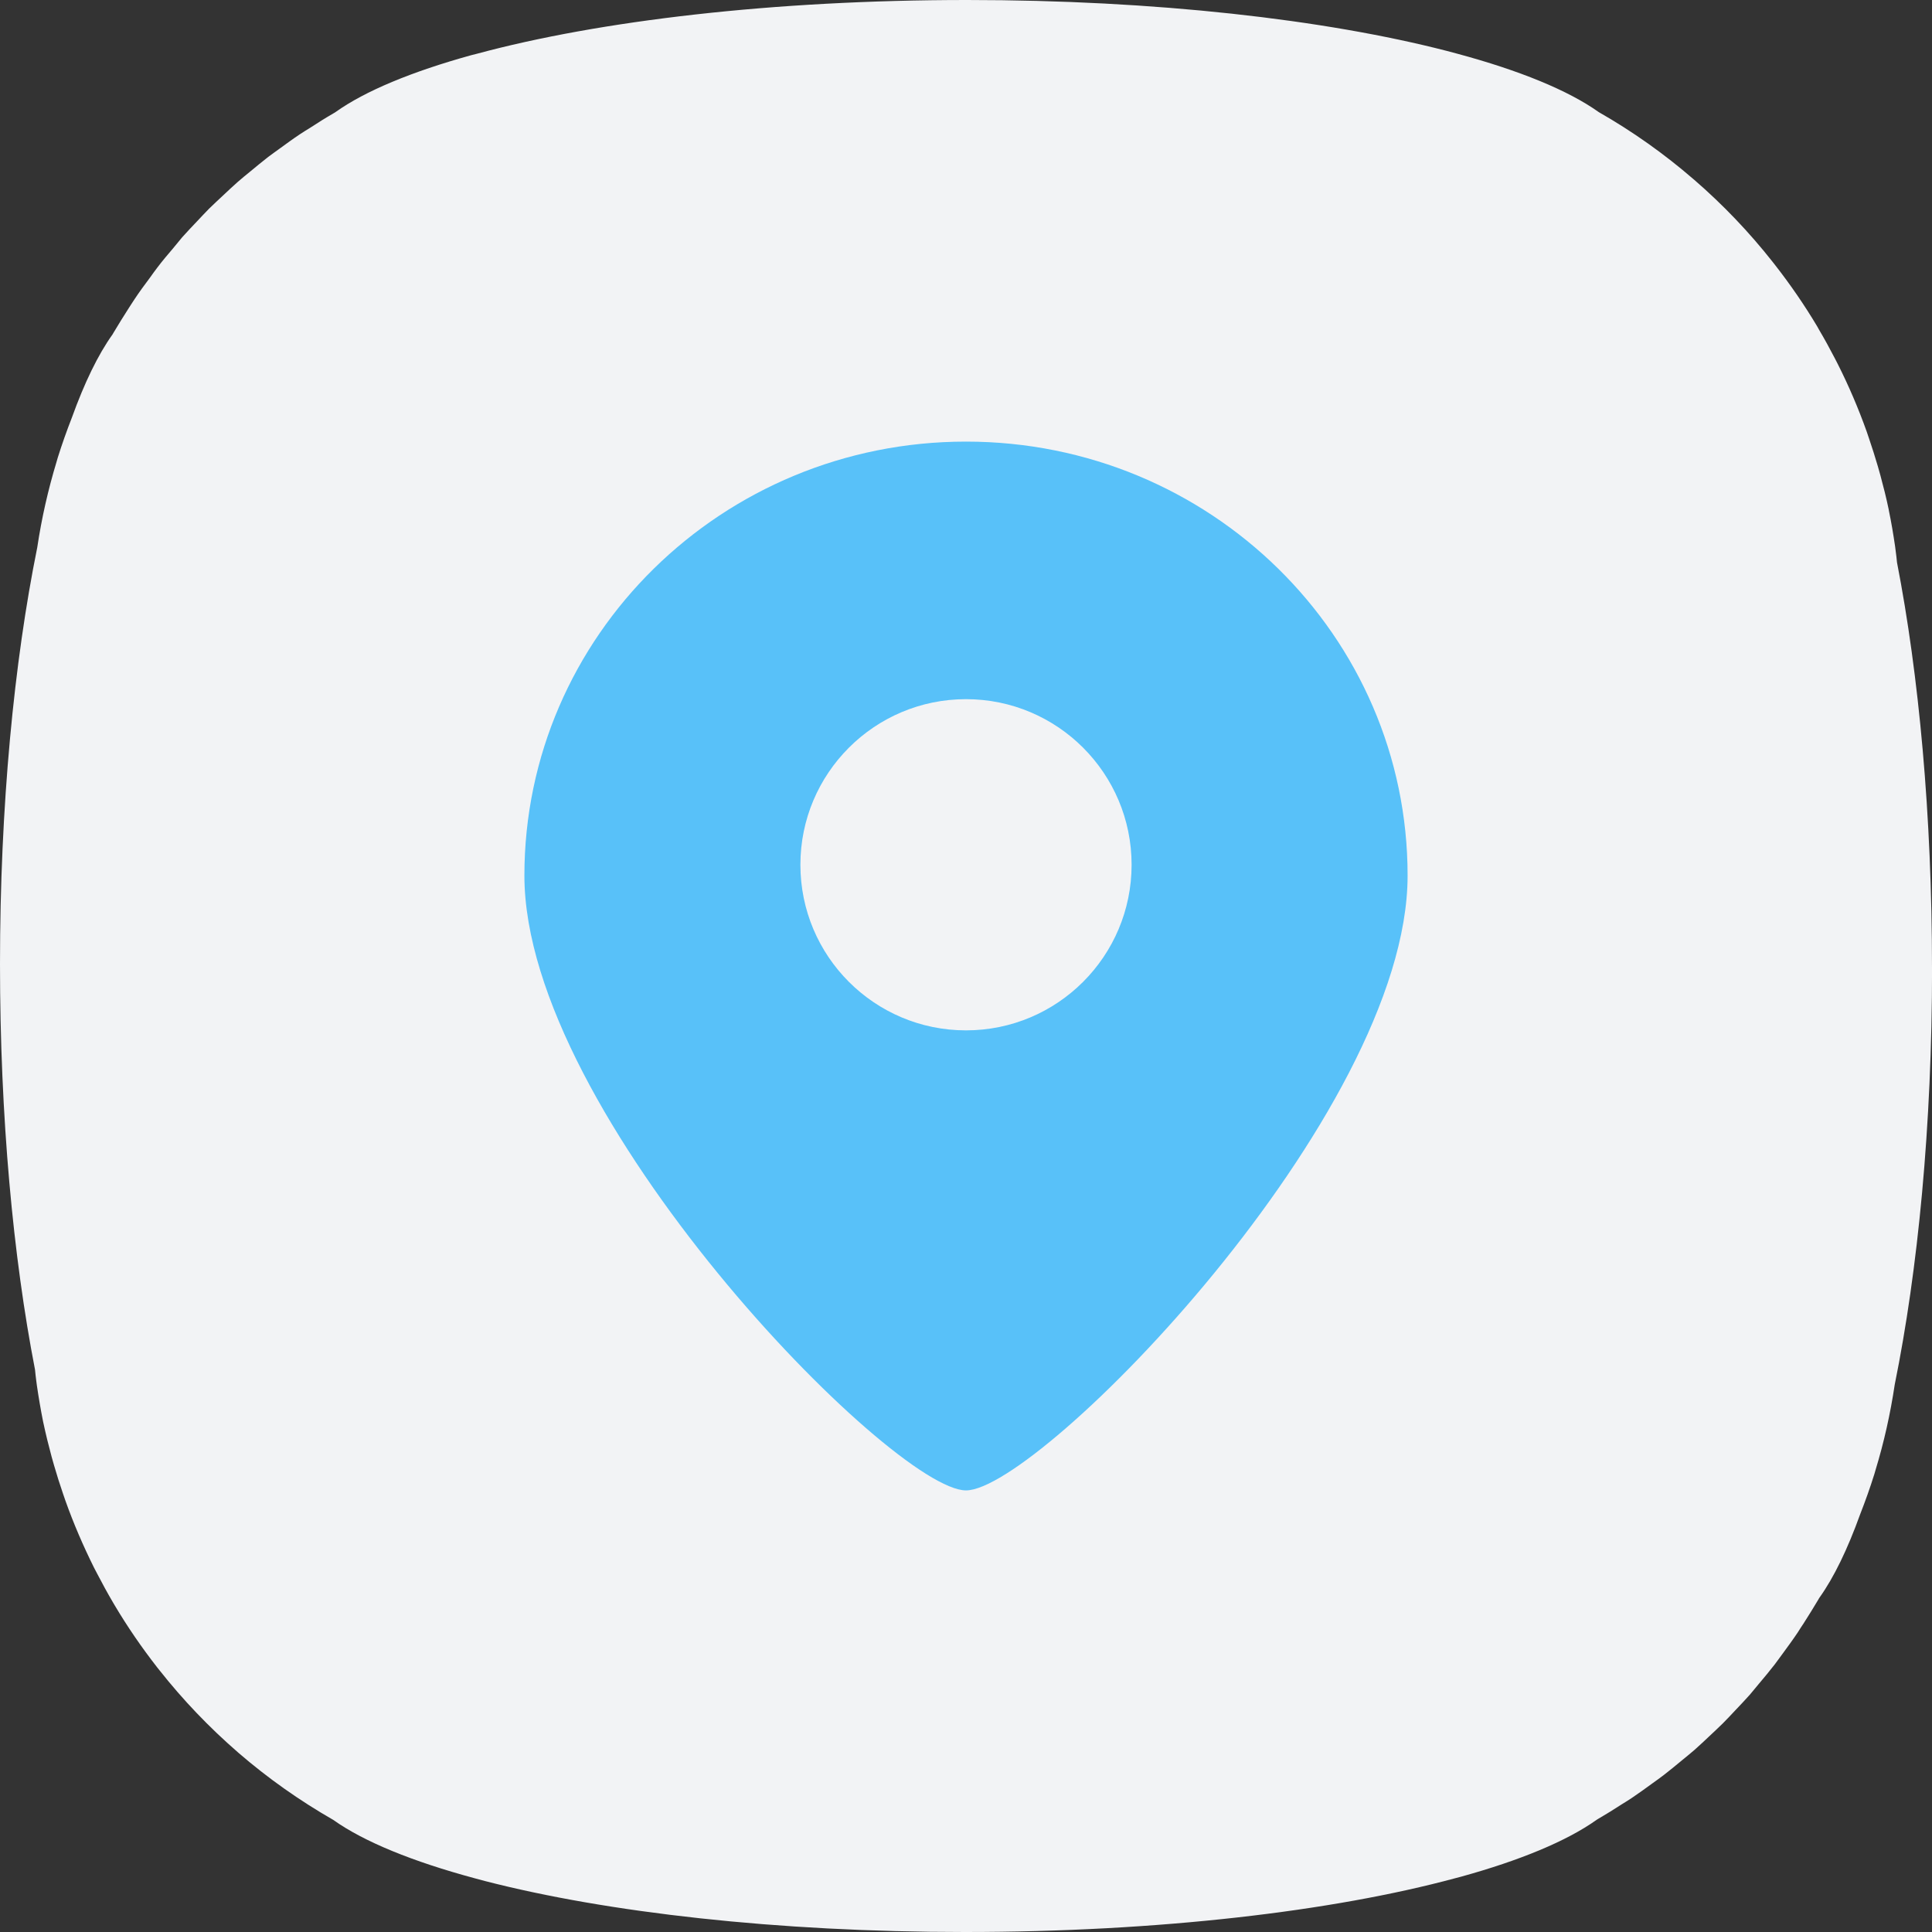 <svg width="35" height="35" viewBox="0 0 35 35" fill="none" xmlns="http://www.w3.org/2000/svg">
<rect x="0" y="0" width="35" height="35" fill="#333333" stroke="none"/>
<g clip-path="url(#clip0_2_242)">
<path d="M35 17.534C35 14.764 34.762 12.226 34.366 10.189C34.361 10.154 34.359 10.119 34.355 10.084C34.347 10.024 34.341 9.963 34.332 9.902C34.3 9.683 34.264 9.466 34.219 9.251L34.215 9.227C34.172 9.02 34.12 8.814 34.065 8.611C34.05 8.557 34.034 8.503 34.019 8.448C33.97 8.28 33.916 8.111 33.86 7.946C33.846 7.902 33.832 7.859 33.816 7.816C33.667 7.399 33.493 6.992 33.295 6.599L33.24 6.492C33.149 6.316 33.054 6.143 32.953 5.972L32.922 5.916C32.69 5.527 32.433 5.154 32.155 4.798L32.115 4.747C31.688 4.205 31.212 3.707 30.691 3.256C30.688 3.253 30.684 3.251 30.68 3.247C30.151 2.789 29.576 2.381 28.963 2.031C28.405 1.634 27.523 1.276 26.404 0.974C26.338 0.956 26.274 0.939 26.209 0.922C24.005 0.354 20.931 0 17.52 0C14.01 0 10.854 0.376 8.639 0.974L8.536 1C7.464 1.297 6.617 1.646 6.076 2.032C6.066 2.038 6.056 2.046 6.045 2.051C5.899 2.135 5.758 2.224 5.617 2.316C5.558 2.353 5.497 2.389 5.439 2.428C5.311 2.513 5.187 2.604 5.062 2.695C4.995 2.744 4.926 2.792 4.86 2.842C4.75 2.927 4.644 3.016 4.537 3.104C4.46 3.167 4.383 3.229 4.309 3.294C4.218 3.374 4.128 3.459 4.04 3.542C3.955 3.622 3.87 3.699 3.788 3.78C3.714 3.854 3.643 3.933 3.57 4.009C3.479 4.105 3.388 4.2 3.3 4.299C3.243 4.367 3.187 4.436 3.131 4.504C3.034 4.617 2.938 4.731 2.849 4.849C2.804 4.907 2.761 4.968 2.719 5.027C2.62 5.159 2.523 5.29 2.433 5.427C2.413 5.457 2.393 5.489 2.373 5.519C2.366 5.532 2.358 5.543 2.35 5.555C2.345 5.563 2.341 5.571 2.335 5.578C2.24 5.728 2.145 5.877 2.055 6.03C2.05 6.04 2.044 6.048 2.039 6.058C1.775 6.426 1.528 6.939 1.302 7.566C1.209 7.804 1.123 8.046 1.046 8.292C1.038 8.317 1.032 8.342 1.024 8.368C0.872 8.87 0.754 9.388 0.675 9.917C0.255 11.988 0 14.604 0 17.466C0 20.236 0.238 22.774 0.634 24.811C0.638 24.846 0.64 24.881 0.645 24.916C0.653 24.977 0.659 25.038 0.668 25.098C0.7 25.317 0.737 25.535 0.78 25.75L0.785 25.773C0.829 25.98 0.88 26.186 0.935 26.39L0.981 26.552C1.03 26.721 1.083 26.889 1.14 27.055C1.155 27.098 1.169 27.141 1.184 27.183C1.333 27.602 1.508 28.007 1.704 28.401L1.76 28.508C1.851 28.683 1.946 28.858 2.046 29.028C2.058 29.047 2.067 29.066 2.079 29.084C2.311 29.474 2.567 29.846 2.845 30.203L2.885 30.253C3.312 30.794 3.789 31.293 4.309 31.744C4.312 31.747 4.316 31.75 4.319 31.753C4.849 32.211 5.425 32.618 6.037 32.969C6.595 33.366 7.478 33.724 8.597 34.026C8.662 34.044 8.726 34.062 8.791 34.078C10.995 34.646 14.07 35 17.48 35C20.991 35 24.147 34.624 26.362 34.026L26.465 33.999C27.537 33.703 28.383 33.353 28.924 32.968C28.934 32.962 28.945 32.954 28.956 32.948C29.101 32.864 29.244 32.775 29.384 32.684C29.444 32.647 29.503 32.611 29.561 32.572C29.689 32.486 29.814 32.395 29.939 32.304C30.006 32.255 30.075 32.208 30.14 32.157C30.251 32.072 30.357 31.983 30.464 31.895C30.541 31.832 30.617 31.77 30.692 31.706C30.784 31.625 30.872 31.541 30.962 31.457C31.045 31.378 31.131 31.3 31.212 31.219C31.287 31.145 31.358 31.067 31.43 30.991C31.521 30.895 31.613 30.799 31.7 30.701C31.758 30.633 31.814 30.564 31.871 30.495C31.966 30.382 32.062 30.268 32.152 30.151C32.197 30.092 32.239 30.032 32.283 29.973C32.38 29.84 32.477 29.709 32.568 29.573C32.589 29.541 32.608 29.511 32.627 29.48L32.651 29.444L32.666 29.422C32.761 29.272 32.856 29.122 32.946 28.969C32.95 28.959 32.956 28.951 32.962 28.942C33.225 28.574 33.472 28.061 33.698 27.434C33.791 27.196 33.878 26.954 33.955 26.707C33.963 26.683 33.969 26.657 33.977 26.631C34.13 26.13 34.246 25.611 34.325 25.082C34.745 23.012 35.001 20.396 35.001 17.534" fill="#F2F3F5"/>
<path d="M17.5 8C21.919 8 25.5 11.52 25.5 15.862C25.5 20.204 18.834 27 17.5 27C16.166 27 9.5 20.204 9.5 15.862C9.5 11.52 13.082 8 17.5 8ZM17.5 12.666C15.843 12.666 14.5 14.01 14.5 15.666C14.5 17.323 15.843 18.666 17.5 18.666C19.157 18.666 20.5 17.323 20.5 15.666C20.5 14.01 19.157 12.666 17.5 12.666Z" fill="#58C1F9"/>
</g>
<defs>
<clipPath id="clip0_2_242">
<rect width="35" height="35" fill="white"/>
</clipPath>
</defs>
</svg>
